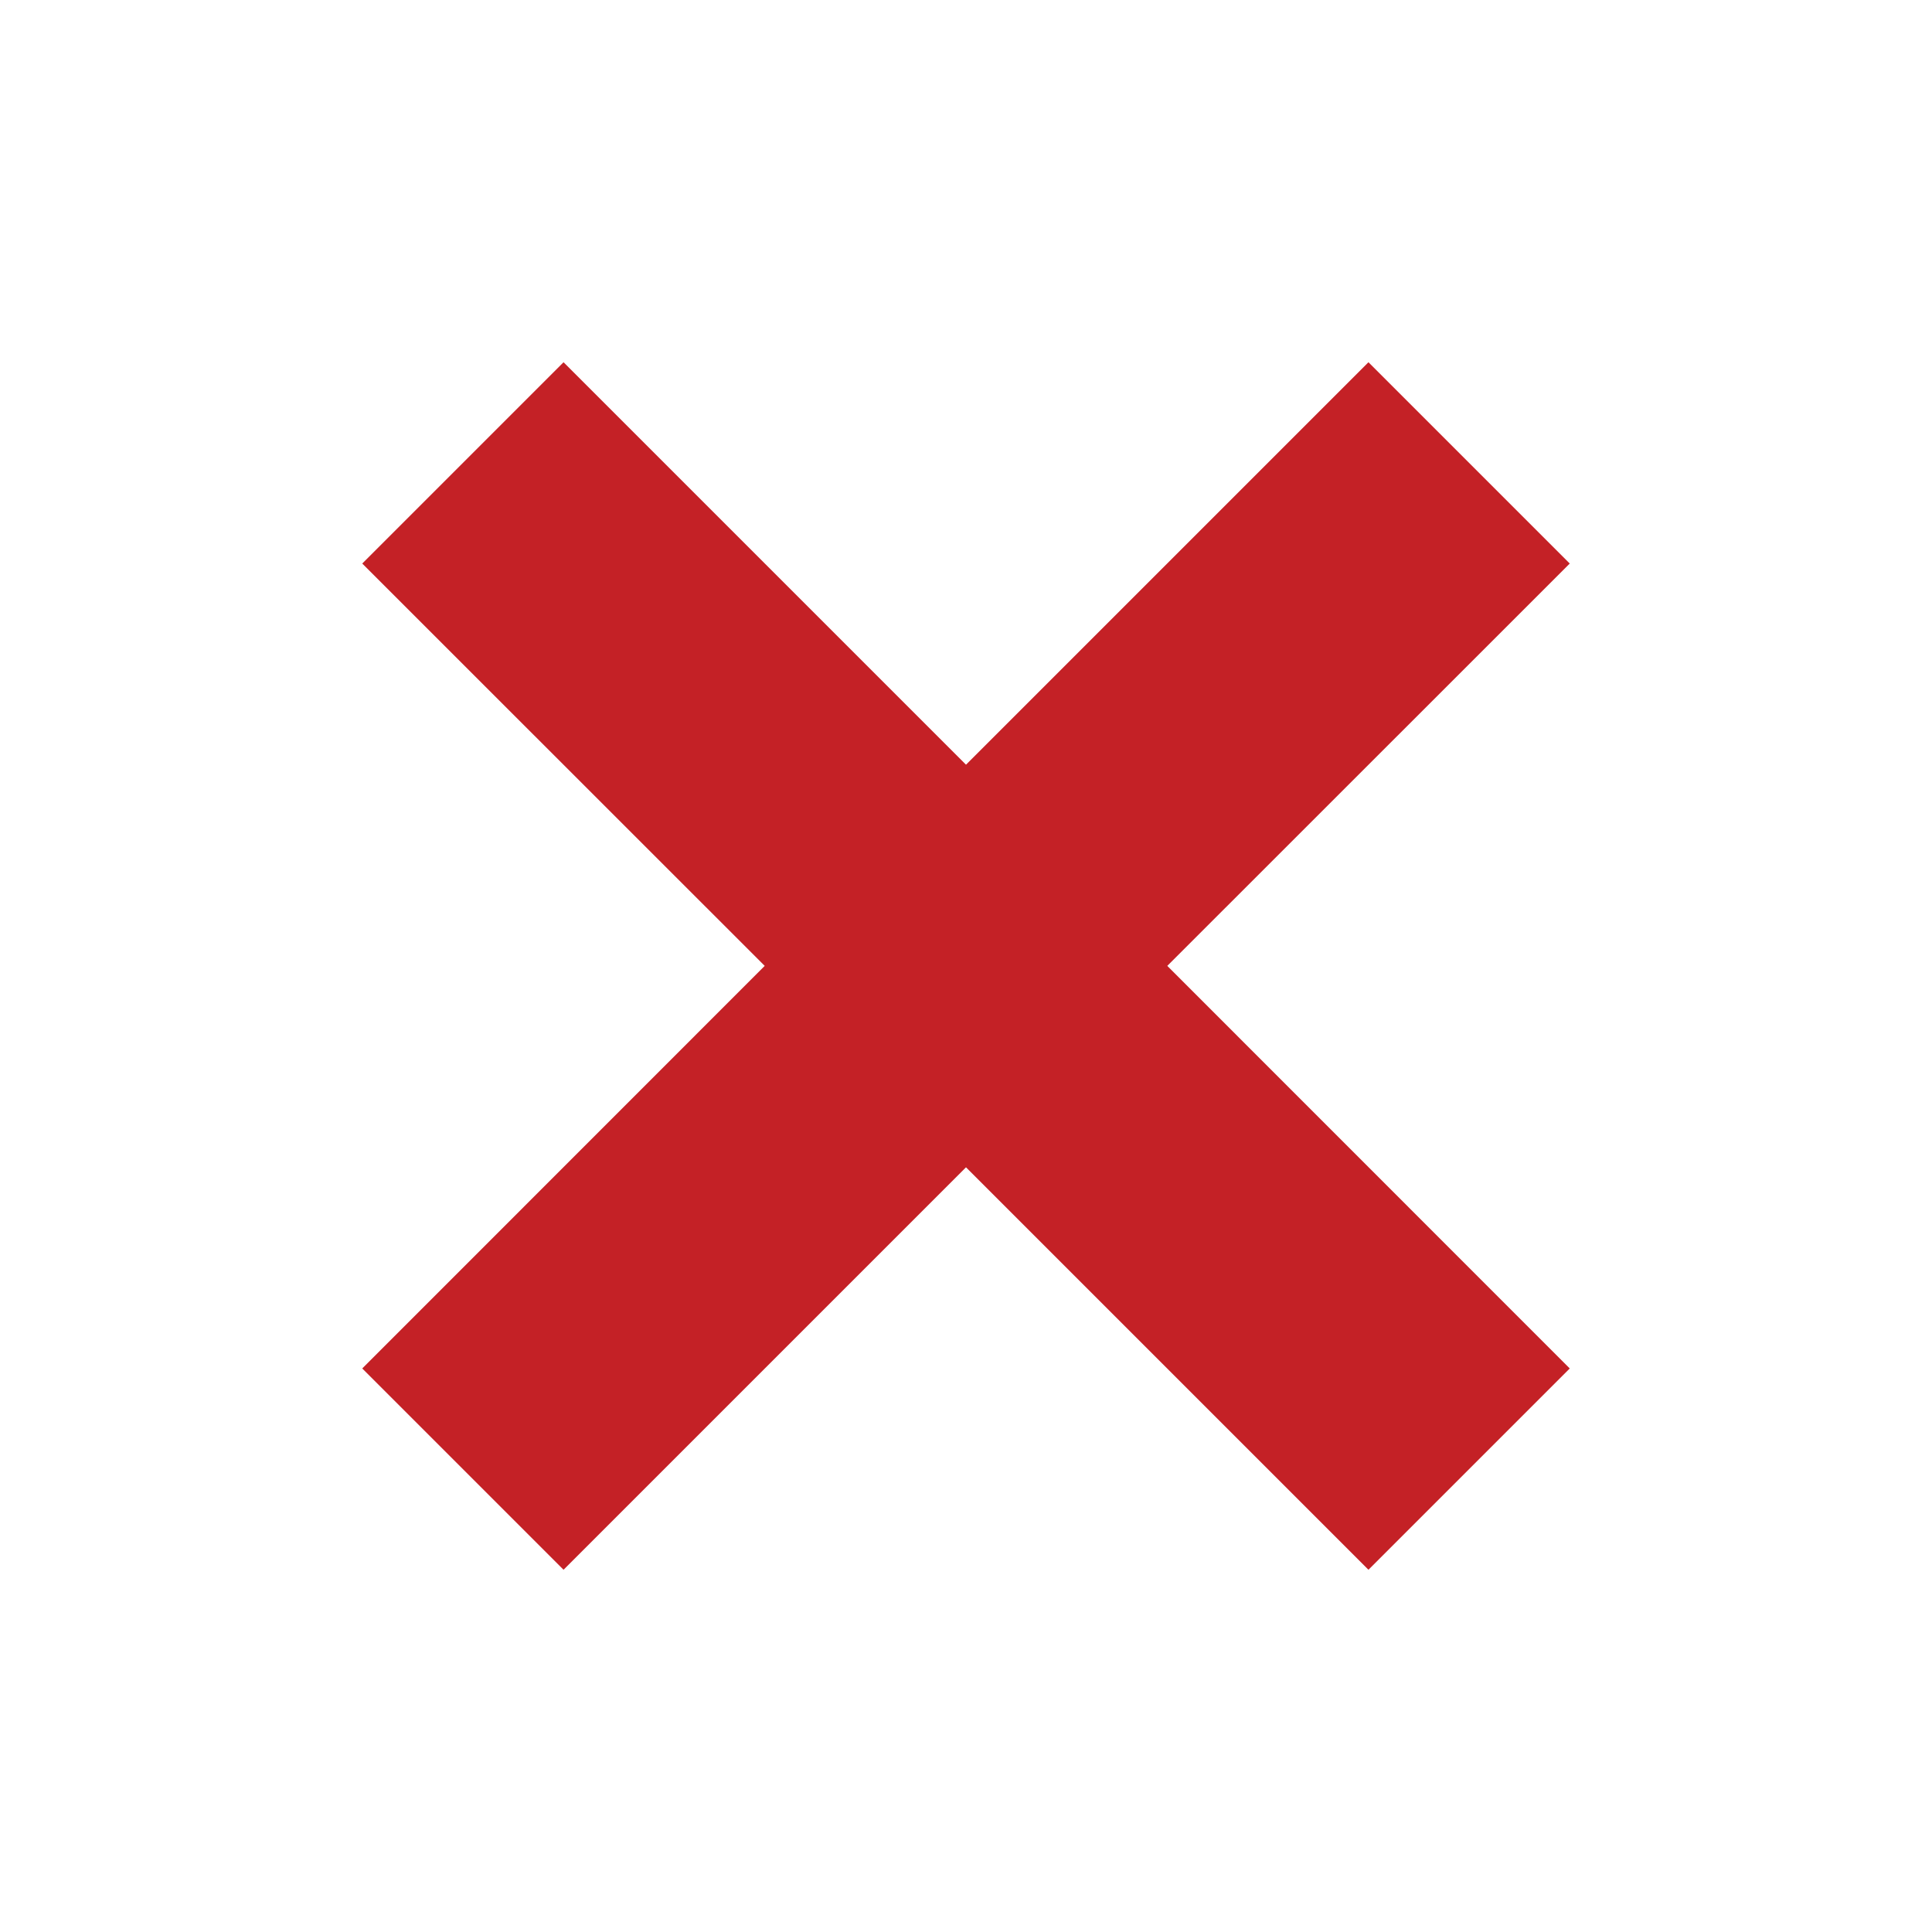 <svg id="Layer_1" data-name="Layer 1" xmlns="http://www.w3.org/2000/svg" viewBox="0 0 16 16"><path d="M13,4.667,9.667,7.999,13,11.333,11.333,13,8,9.667,4.667,13,3,11.333,6.333,7.999,3,4.667,4.667,3,8,6.333,11.333,3Z" style="fill:#c42126;stroke:#c4000c;stroke-miterlimit:10;stroke-width:0px"/></svg>